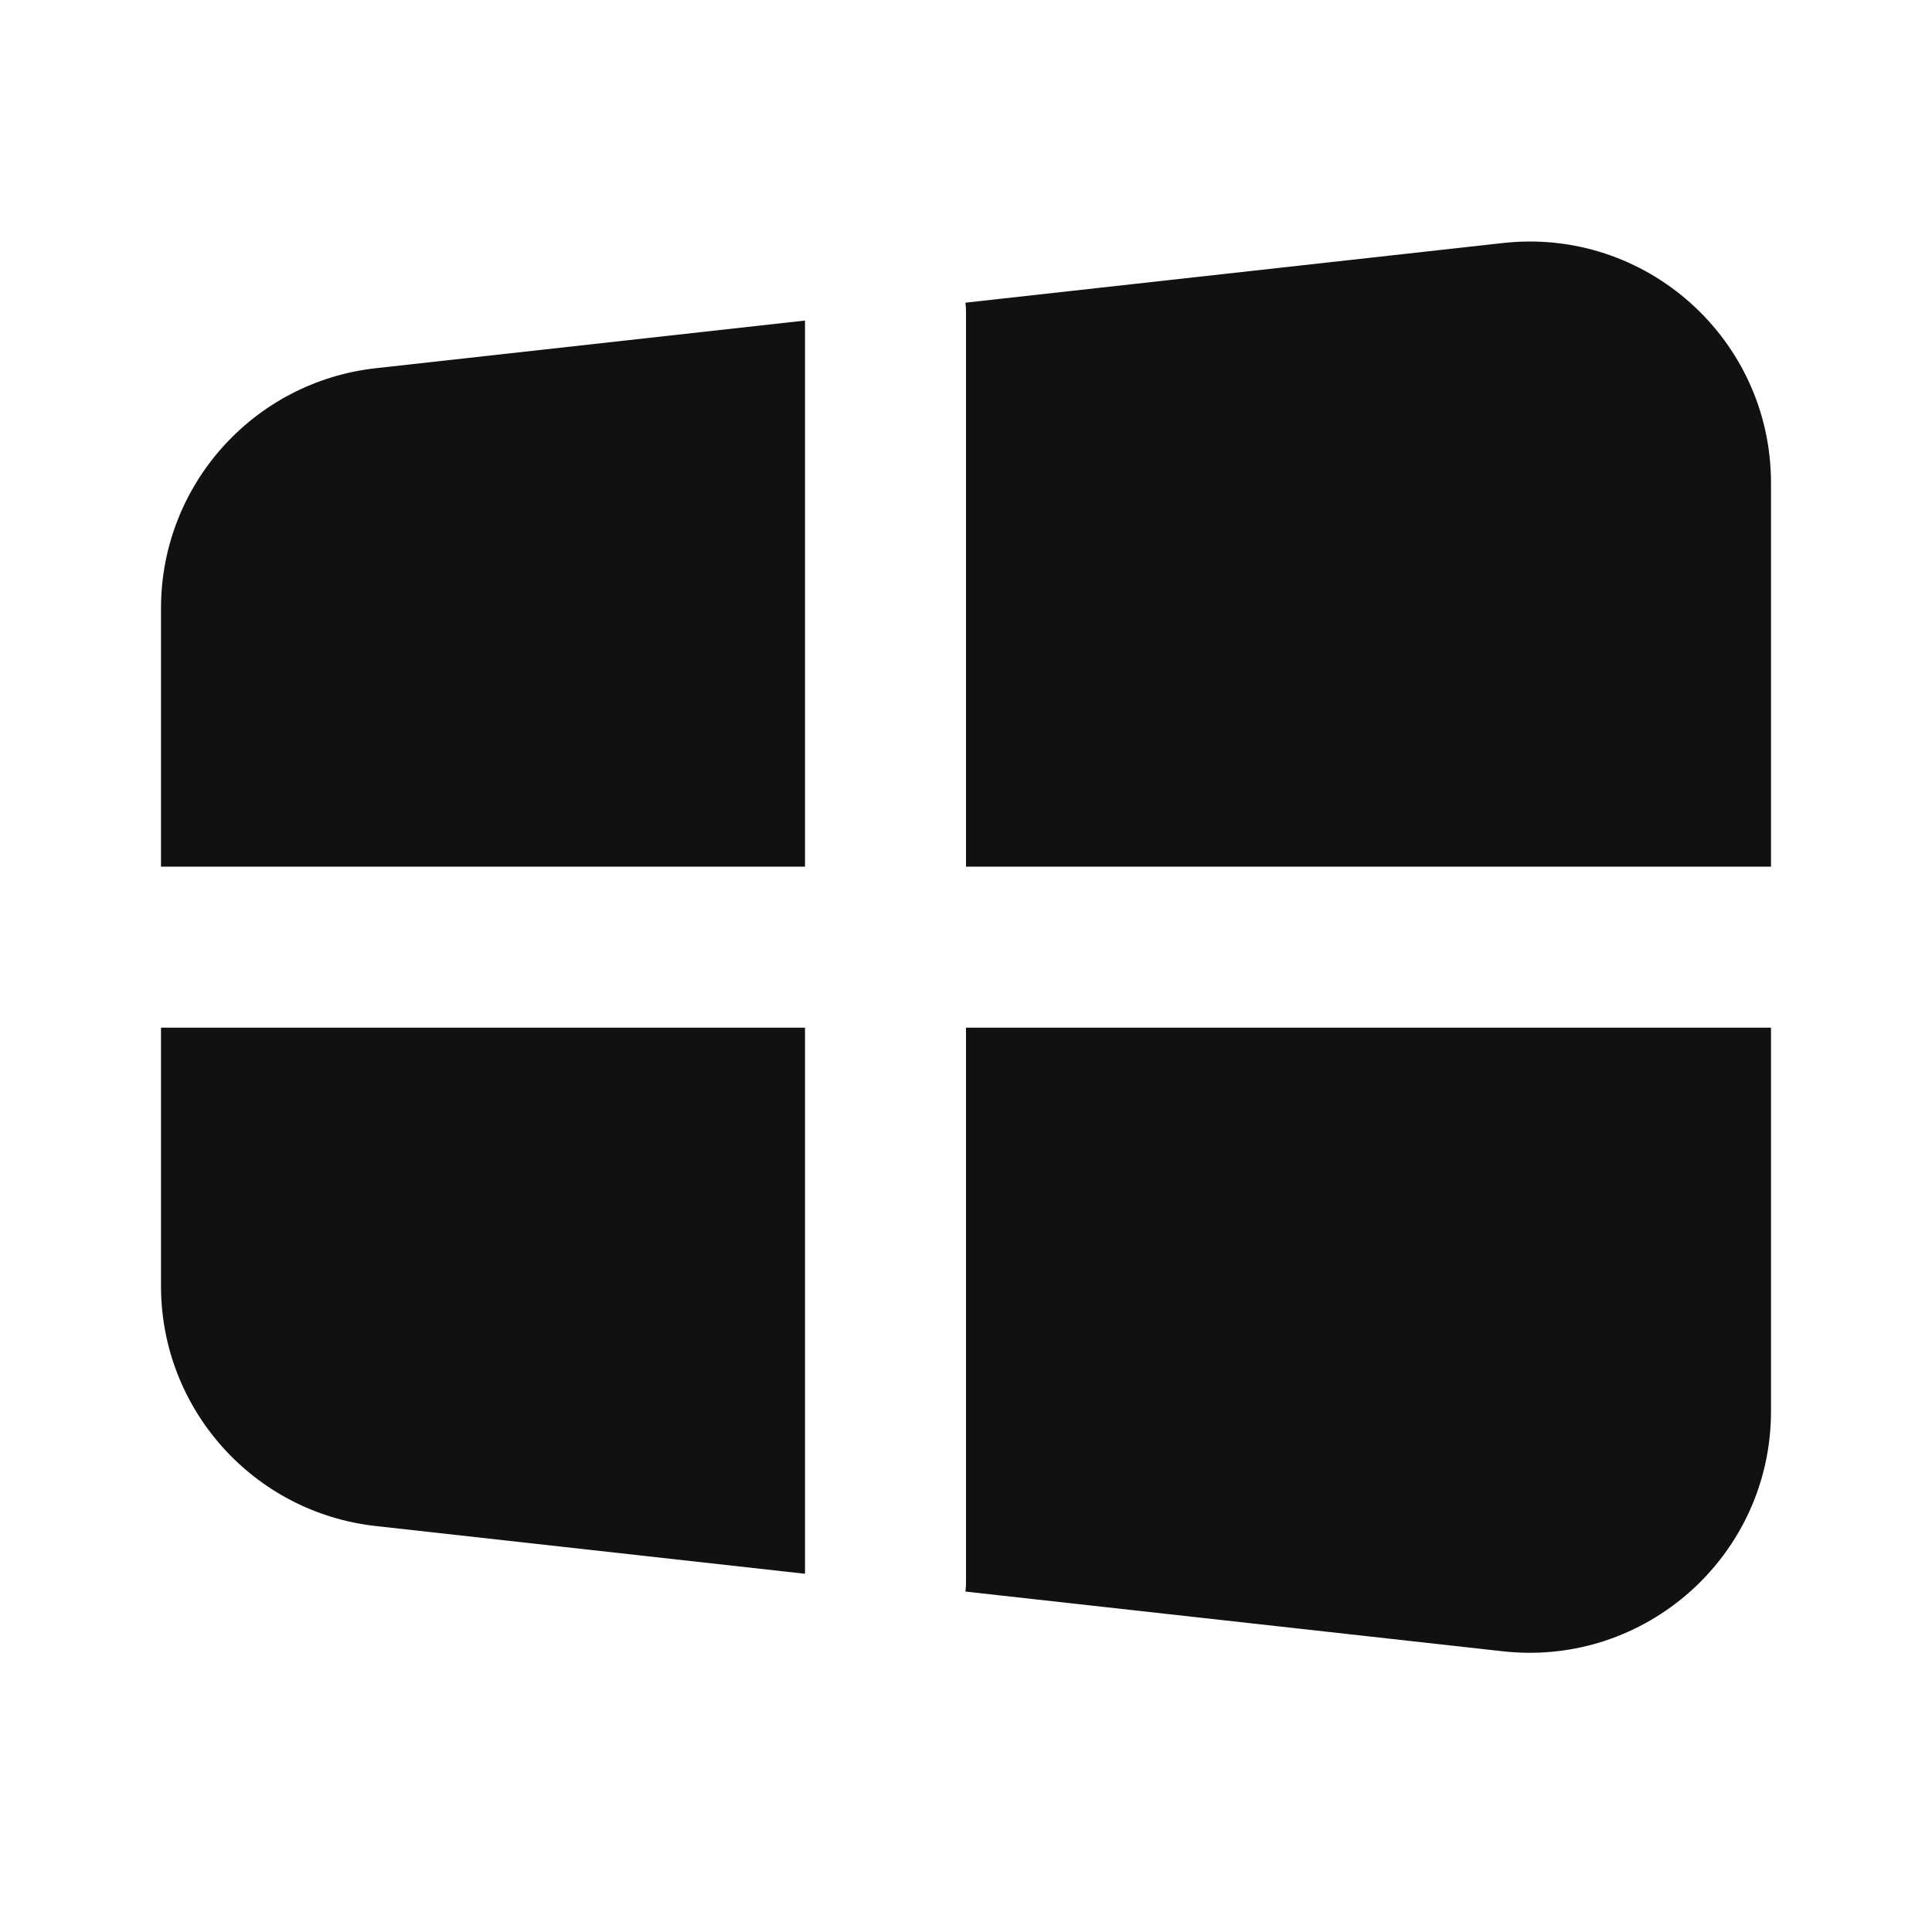 <svg width="24" height="24" viewBox="0 0 24 24" fill="none" xmlns="http://www.w3.org/2000/svg">
<path d="M10 3.982L4.669 4.574C3.149 4.743 2 6.027 2 7.556V10.766H10V3.982Z" fill="#111111"/>
<path d="M2 12.766V15.976C2 17.504 3.149 18.789 4.669 18.957L10 19.55V12.766H2Z" fill="#111111"/>
<path d="M11.993 19.771L18.669 20.513C20.446 20.71 22 19.319 22 17.531V12.766H12V19.655C12 19.694 11.998 19.733 11.993 19.771Z" fill="#111111"/>
<path d="M22 10.766V6C22 4.212 20.446 2.821 18.669 3.019L11.993 3.76C11.998 3.799 12 3.838 12 3.877V10.766L22 10.766Z" fill="#111111"/>
</svg>
